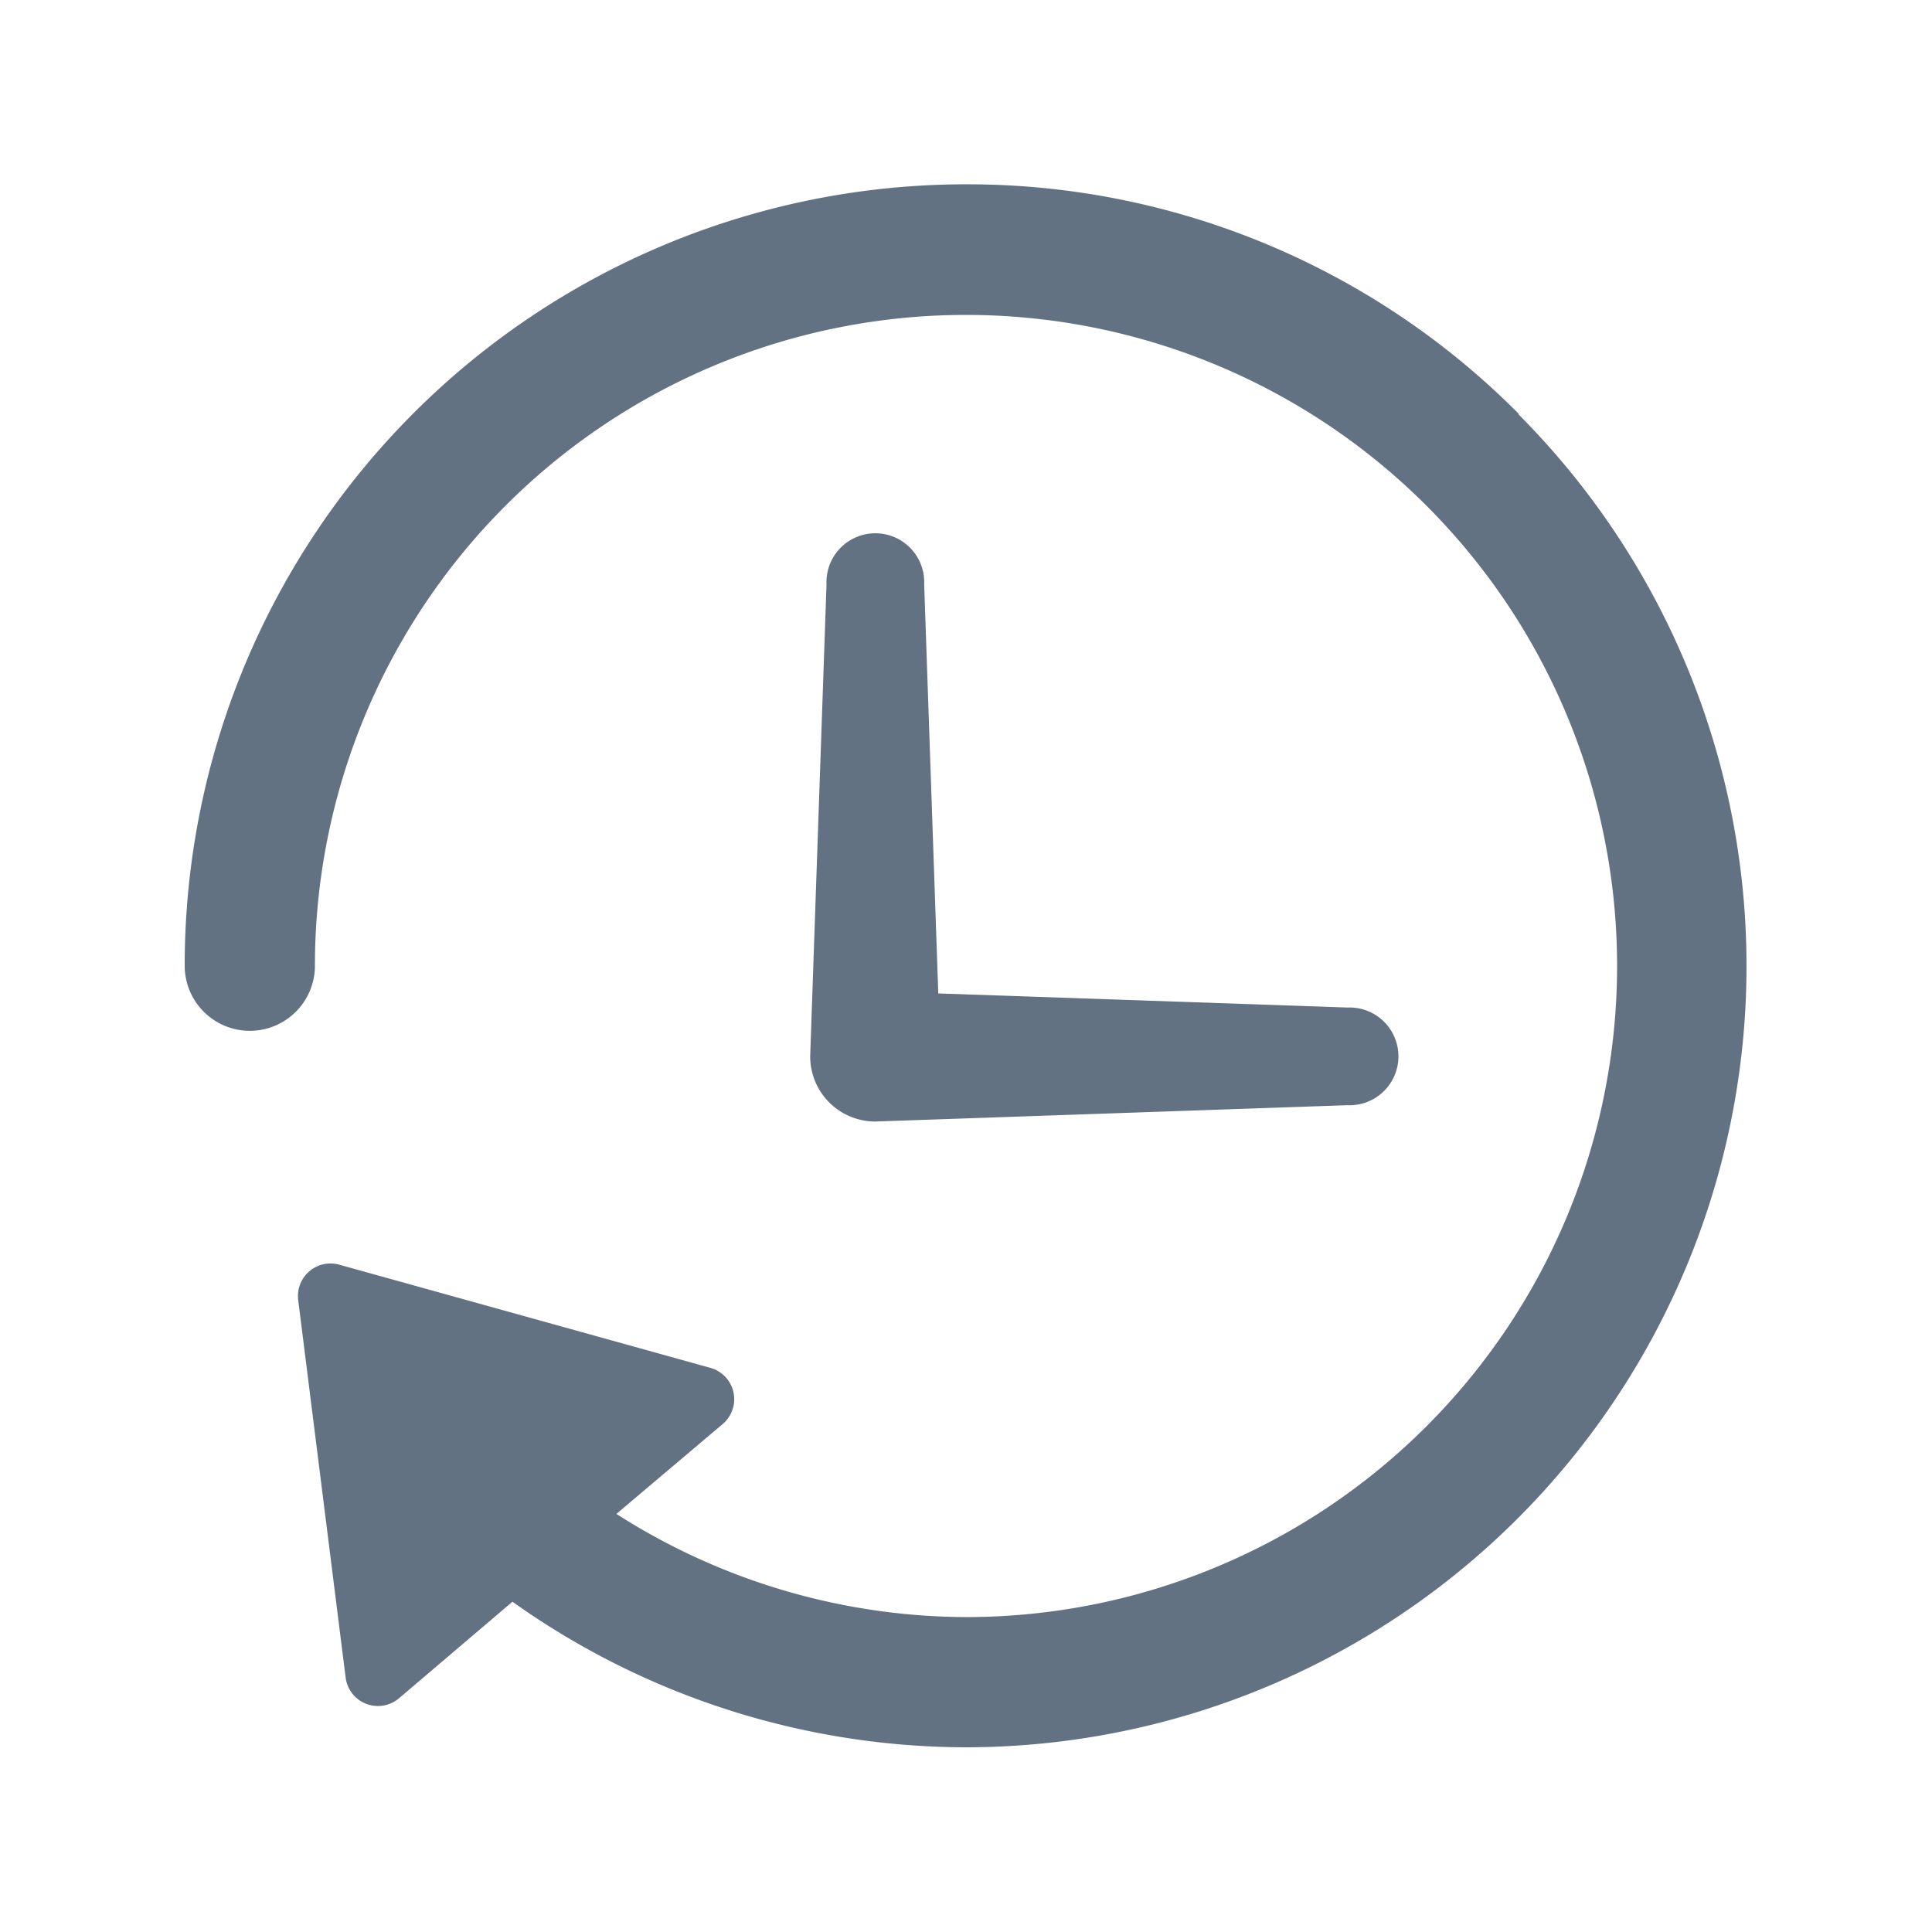 <svg xmlns="http://www.w3.org/2000/svg" xmlns:xlink="http://www.w3.org/1999/xlink" width="20" height="20" viewBox="0 0 20 20">
  <defs>
    <clipPath id="clip-path">
      <rect id="Rectangle_16541" data-name="Rectangle 16541" width="20" height="20" transform="translate(4171 7550)" fill="#fff" stroke="#707070" stroke-width="1"/>
    </clipPath>
  </defs>
  <g id="Mask_Group_24548" data-name="Mask Group 24548" transform="translate(-4171 -7550)" clip-path="url(#clip-path)">
    <g id="time-machine" transform="translate(4172.912 7551.908)">
      <path id="Path_85460" data-name="Path 85460" d="M13.81,2.376A8.037,8.037,0,0,0,8.092,0h0A8.088,8.088,0,0,0,0,8.089a.674.674,0,0,0,.674.674h0a.674.674,0,0,0,.674-.674,6.74,6.74,0,0,1,6.74-6.737h0a6.74,6.74,0,0,1,0,13.48h0a6.754,6.754,0,0,1-3.619-1.068l1.1-.93a.337.337,0,0,0-.127-.582L1.6,11.184a.337.337,0,0,0-.425.367l.491,3.907a.337.337,0,0,0,.552.215l1.175-1A8.117,8.117,0,0,0,8.084,16.18h0a8.088,8.088,0,0,0,5.722-13.8Z" transform="translate(0 0)" fill="#627282"/>
      <path id="Path_85461" data-name="Path 85461" d="M14.727,9.231a.506.506,0,1,0,0-1.011l-4.235-.146-.146-4.235a.506.506,0,1,0-1.011,0L9.166,8.725A.674.674,0,0,0,9.84,9.4Z" transform="translate(-2.691 0.302)" fill="#627282"/>
    </g>
  </g>
</svg>
